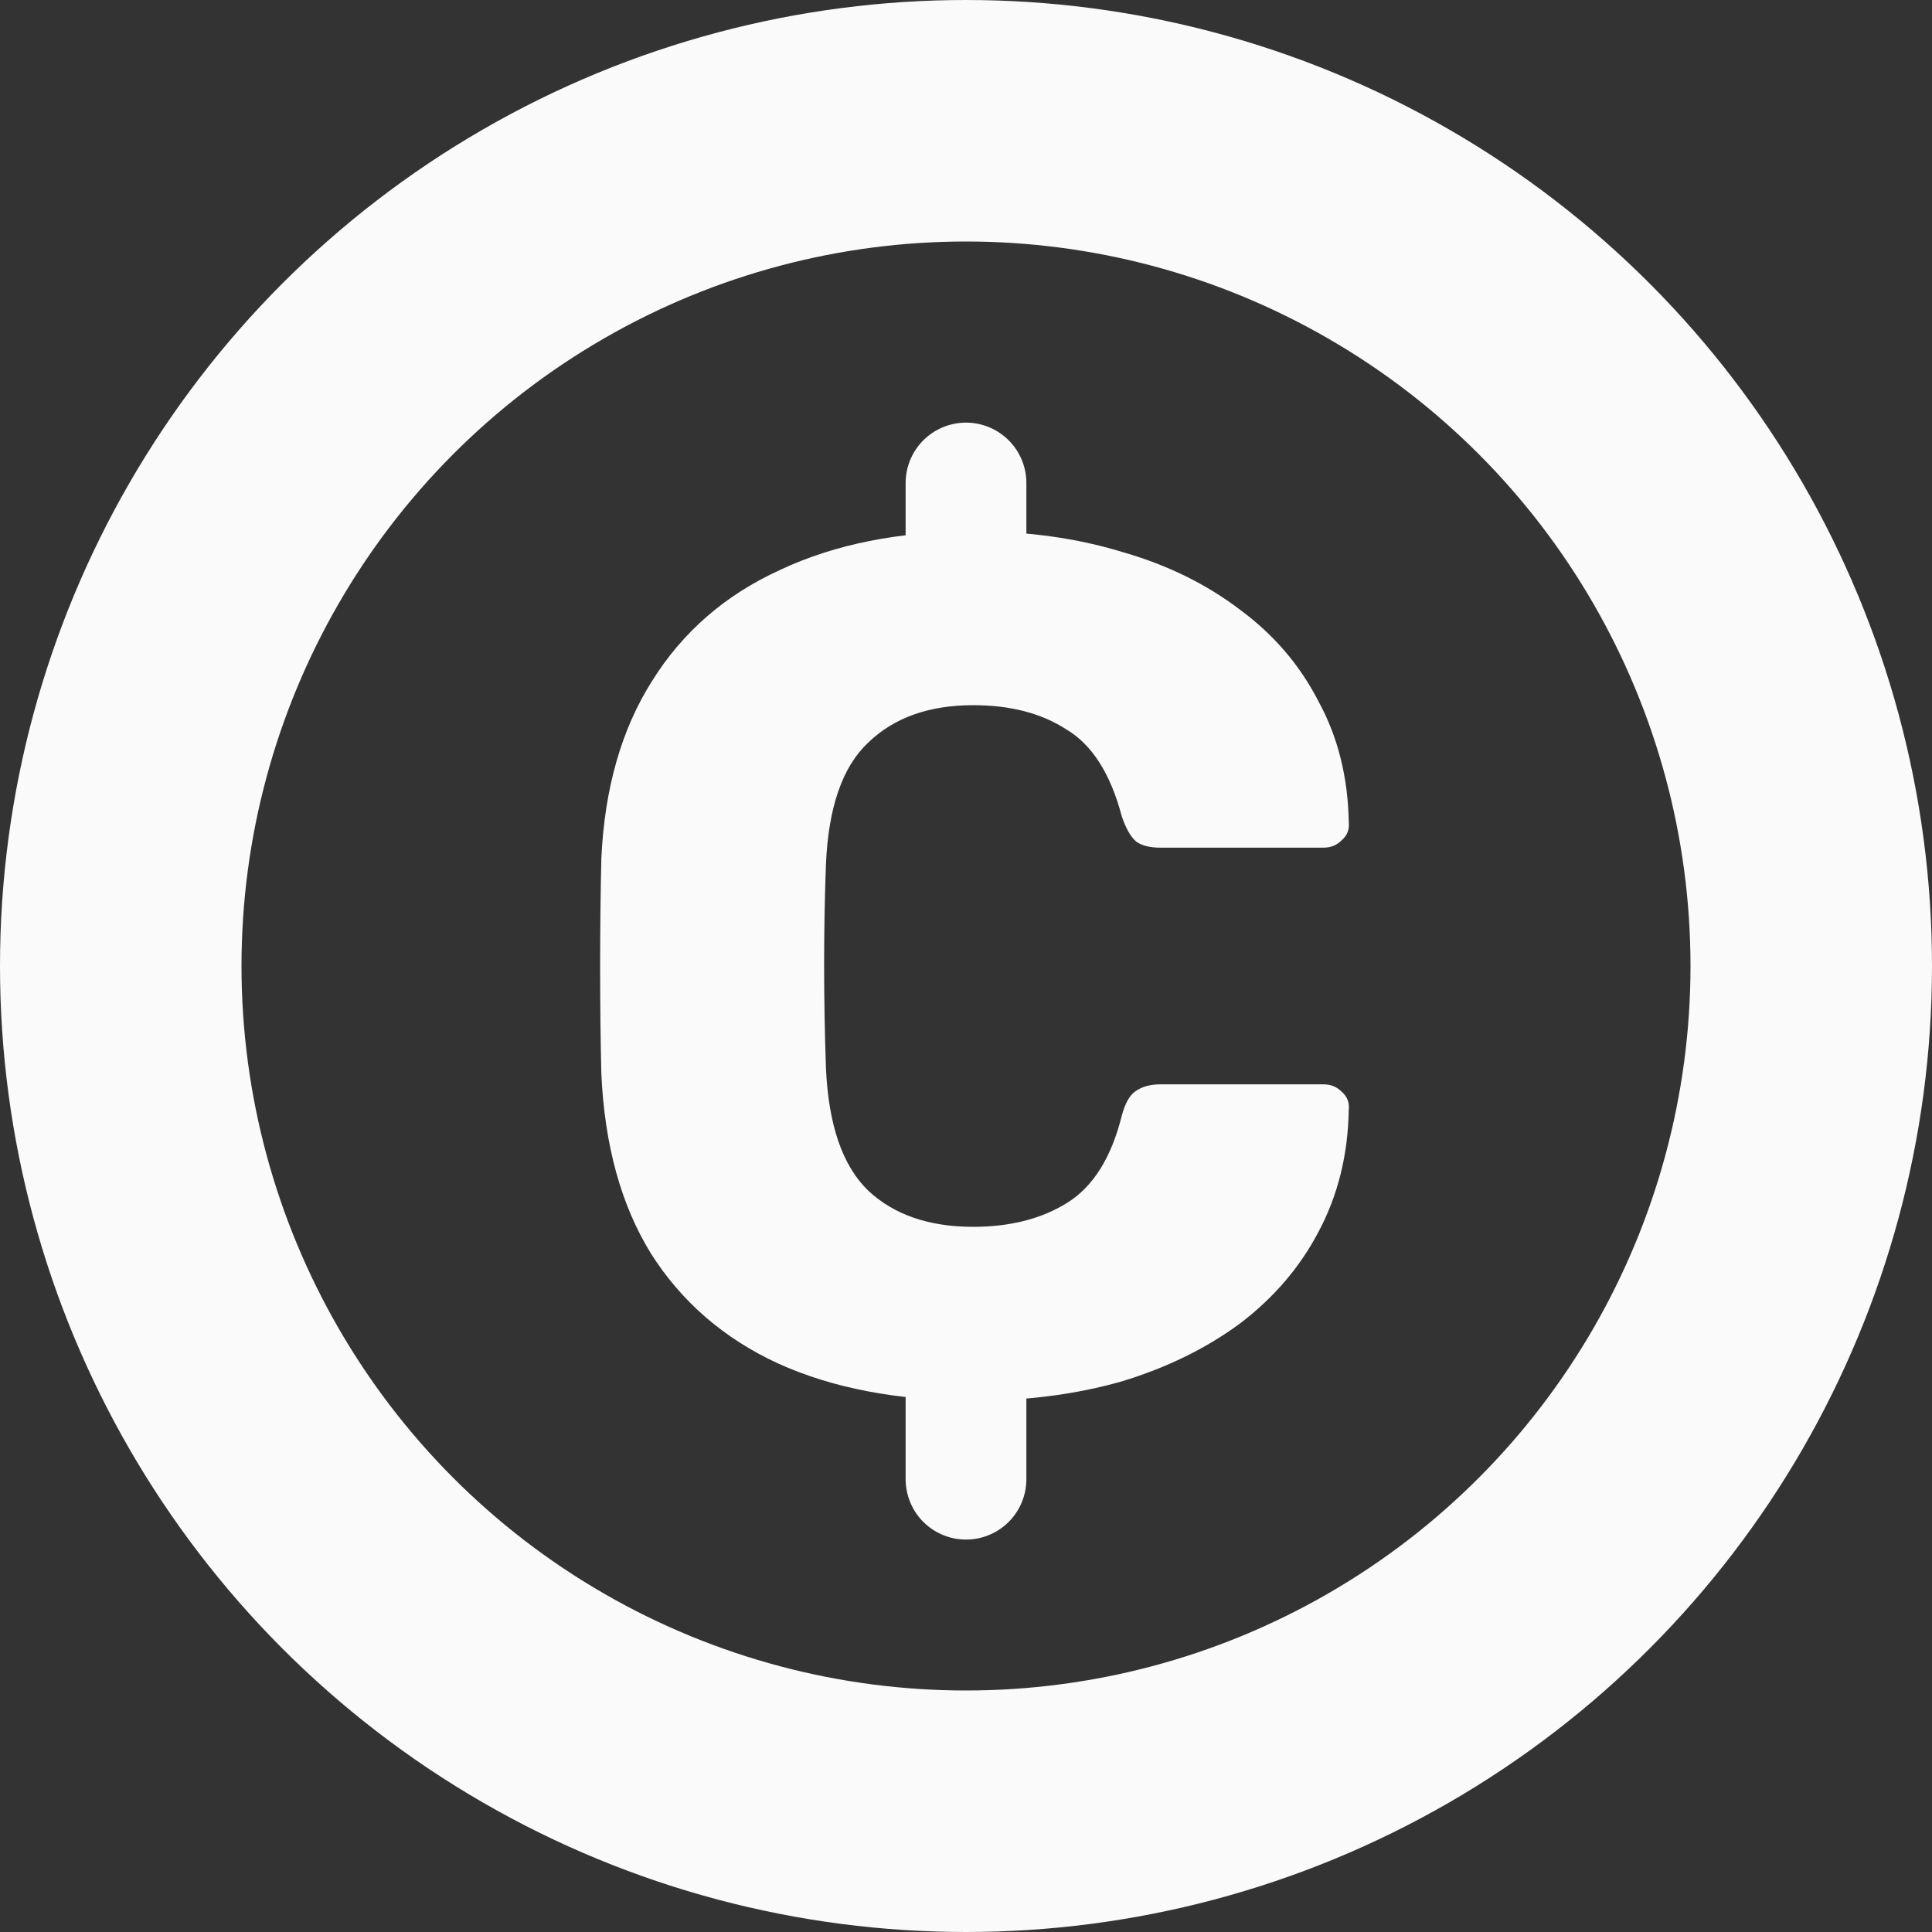 <svg width="32" height="32" viewBox="0 0 32 32" fill="none" xmlns="http://www.w3.org/2000/svg">
<rect x="0" y="0" width="32" height="32" fill="#333333" stroke="none"/>
<circle cx="16" cy="16" r="14" stroke="#FAFAFA" stroke-width="4"/>
<path d="M16.14 23.2C14.873 23.2 13.787 22.993 12.88 22.58C11.987 22.167 11.287 21.56 10.78 20.76C10.287 19.96 10.013 18.967 9.96 17.78C9.947 17.233 9.94 16.647 9.94 16.02C9.94 15.393 9.947 14.793 9.96 14.22C10.013 13.06 10.293 12.08 10.8 11.28C11.307 10.467 12.013 9.853 12.92 9.44C13.827 9.013 14.9 8.8 16.14 8.8C17.02 8.8 17.833 8.913 18.58 9.14C19.327 9.353 19.98 9.673 20.54 10.1C21.1 10.513 21.533 11.02 21.84 11.62C22.16 12.207 22.327 12.873 22.34 13.62C22.353 13.74 22.313 13.84 22.22 13.92C22.14 14 22.04 14.04 21.92 14.04H19.22C19.047 14.04 18.913 14.007 18.82 13.94C18.727 13.86 18.647 13.72 18.58 13.52C18.393 12.813 18.087 12.333 17.66 12.08C17.247 11.813 16.733 11.68 16.12 11.68C15.387 11.68 14.807 11.887 14.38 12.3C13.953 12.7 13.72 13.373 13.68 14.32C13.64 15.413 13.64 16.533 13.68 17.68C13.72 18.627 13.953 19.307 14.38 19.72C14.807 20.12 15.387 20.32 16.12 20.32C16.733 20.32 17.253 20.187 17.68 19.92C18.107 19.653 18.407 19.173 18.58 18.48C18.633 18.28 18.707 18.147 18.8 18.08C18.907 18 19.047 17.96 19.22 17.96H21.92C22.04 17.96 22.14 18 22.22 18.08C22.313 18.16 22.353 18.26 22.34 18.38C22.327 19.127 22.16 19.8 21.84 20.4C21.533 20.987 21.1 21.493 20.54 21.92C19.98 22.333 19.327 22.653 18.58 22.88C17.833 23.093 17.02 23.2 16.14 23.2Z" fill="#FAFAFA"/>
<line x1="16" y1="8" x2="16" y2="9.5" stroke="#FAFAFA" stroke-width="2" stroke-linecap="round"/>
<line x1="16" y1="23" x2="16" y2="24.5" stroke="#FAFAFA" stroke-width="2" stroke-linecap="round"/>
</svg>
